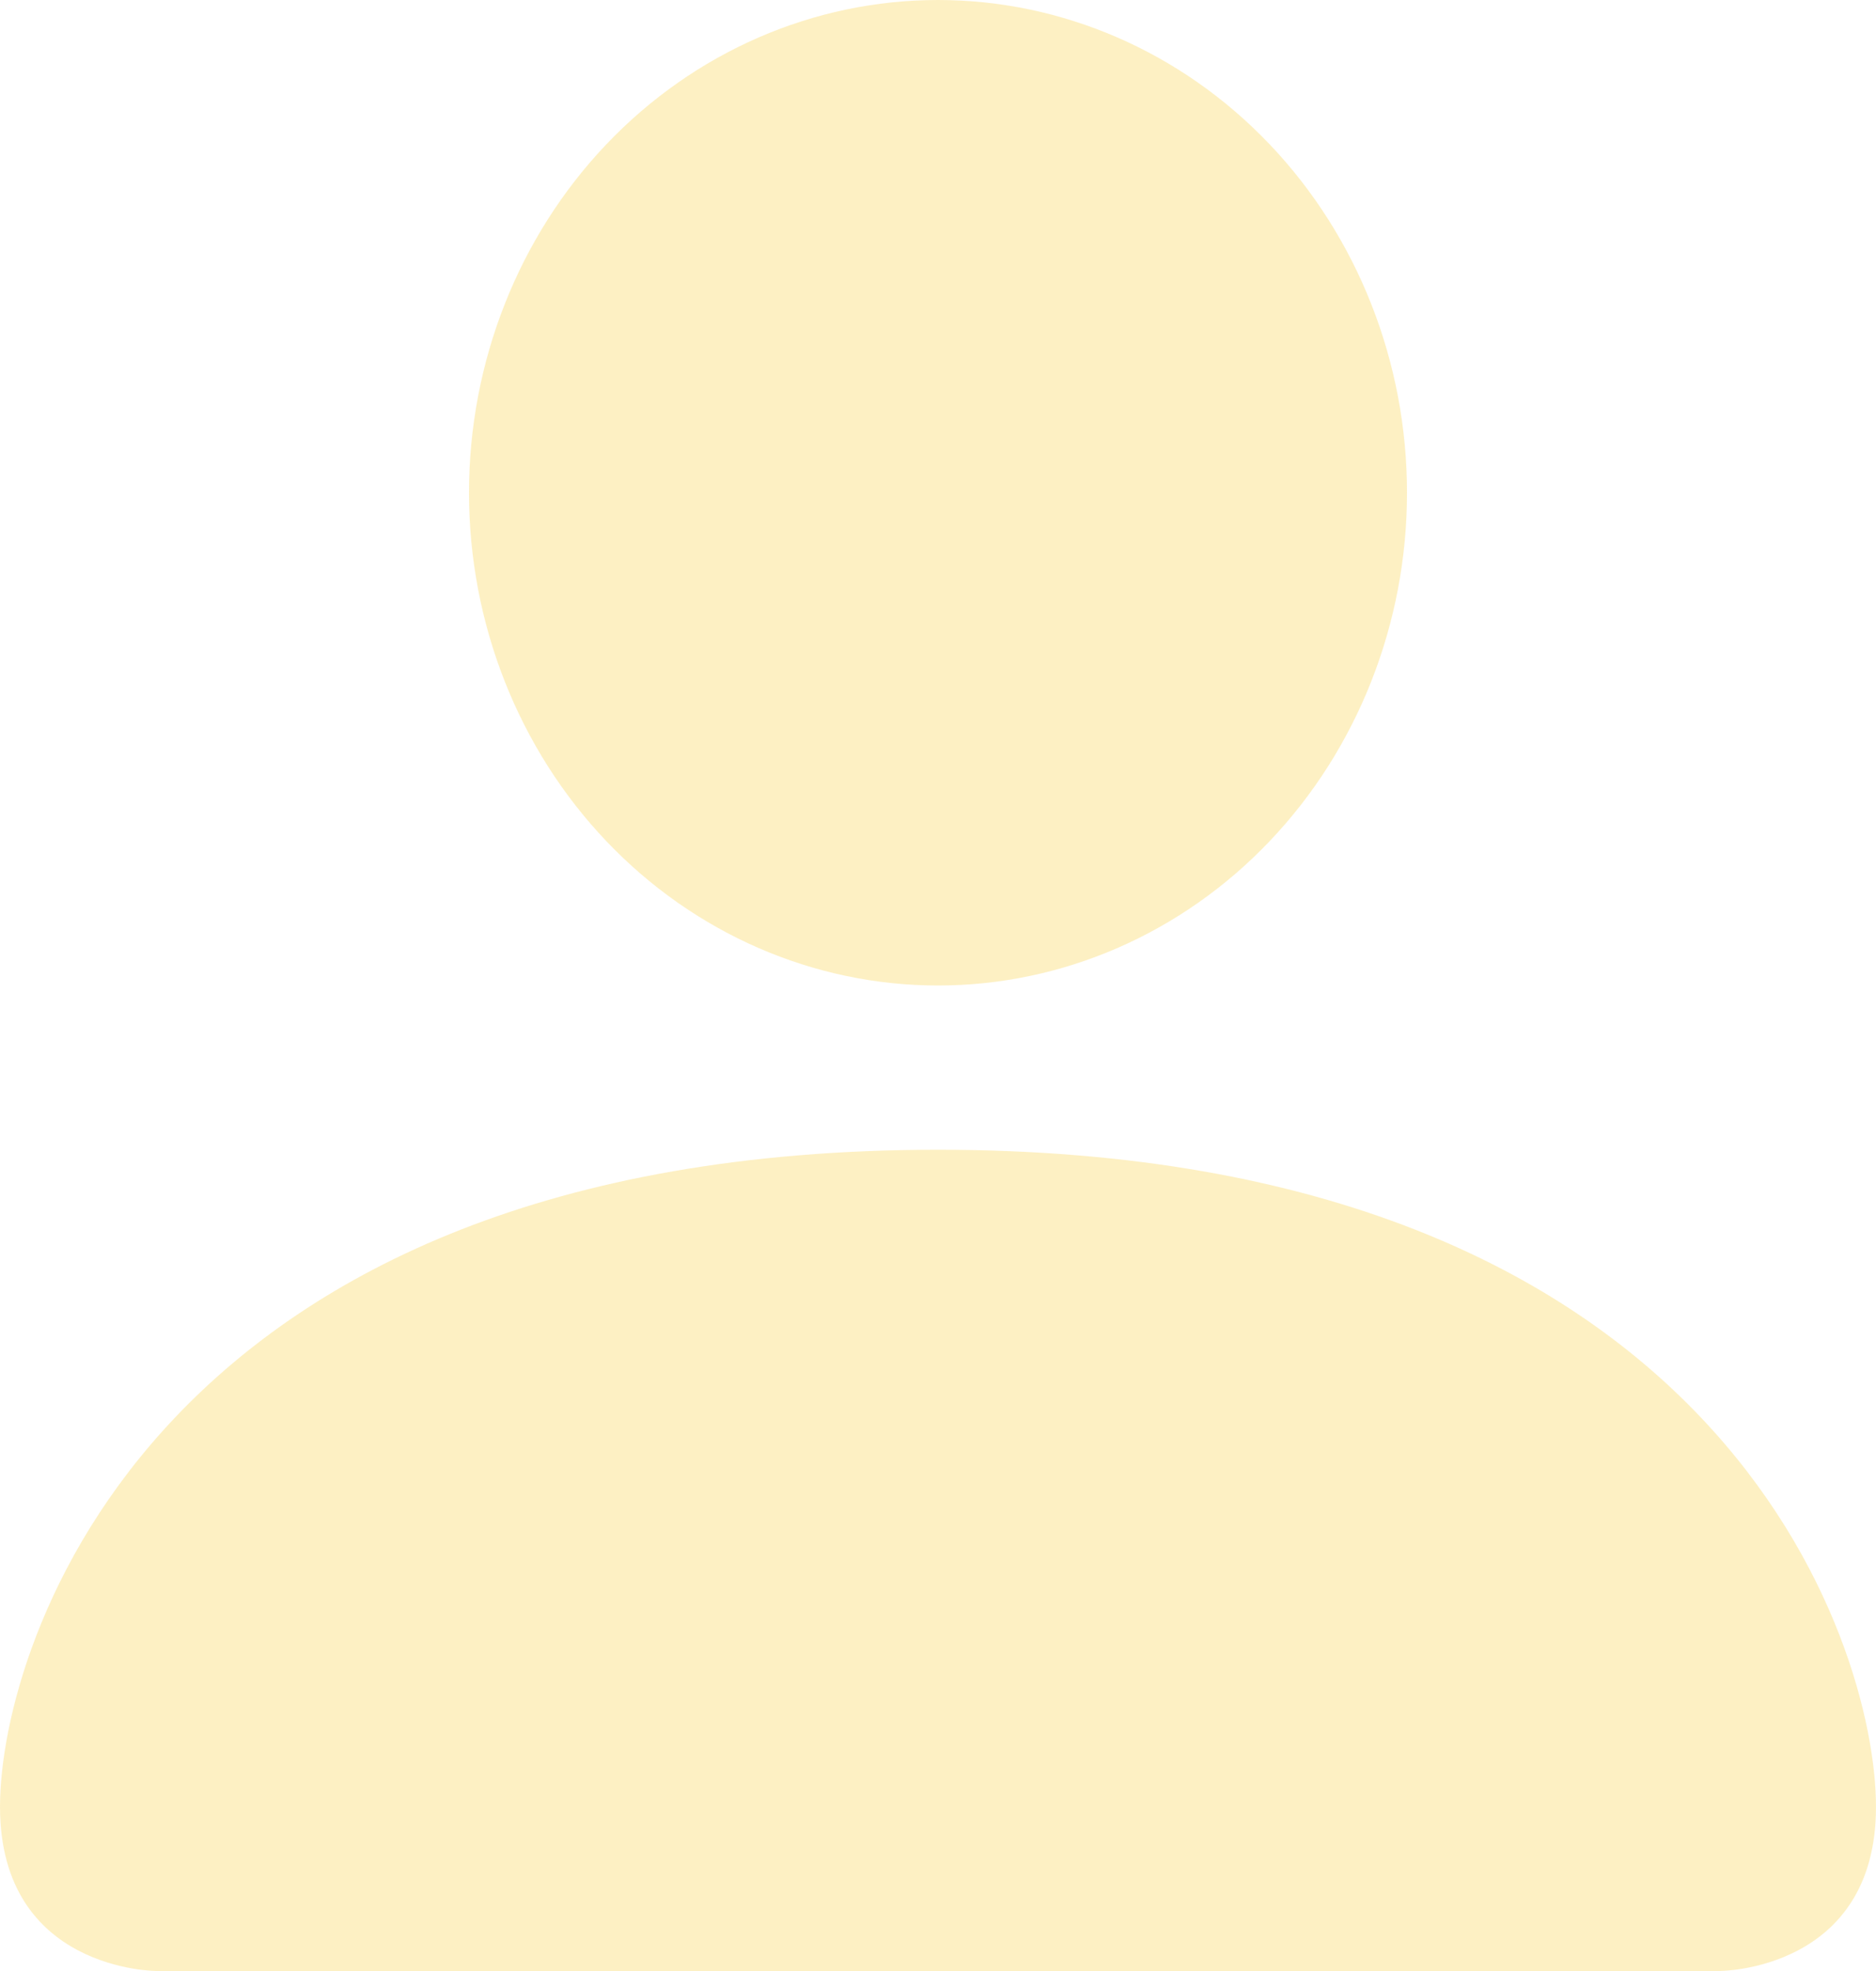 <svg width="20" height="21" viewBox="0 0 20 21" fill="none" xmlns="http://www.w3.org/2000/svg">
<path d="M1.667 21C1.667 21 0 21 0 19.25C0 17.5 1.667 12.25 10 12.25C18.333 12.25 20 17.5 20 19.25C20 21 18.333 21 18.333 21H1.667ZM10 10.5C11.326 10.5 12.598 9.947 13.536 8.962C14.473 7.978 15 6.642 15 5.25C15 3.858 14.473 2.522 13.536 1.538C12.598 0.553 11.326 0 10 0C8.674 0 7.402 0.553 6.464 1.538C5.527 2.522 5 3.858 5 5.25C5 6.642 5.527 7.978 6.464 8.962C7.402 9.947 8.674 10.5 10 10.5Z" fill="#FCE389" fill-opacity="0.5"/>
</svg>
